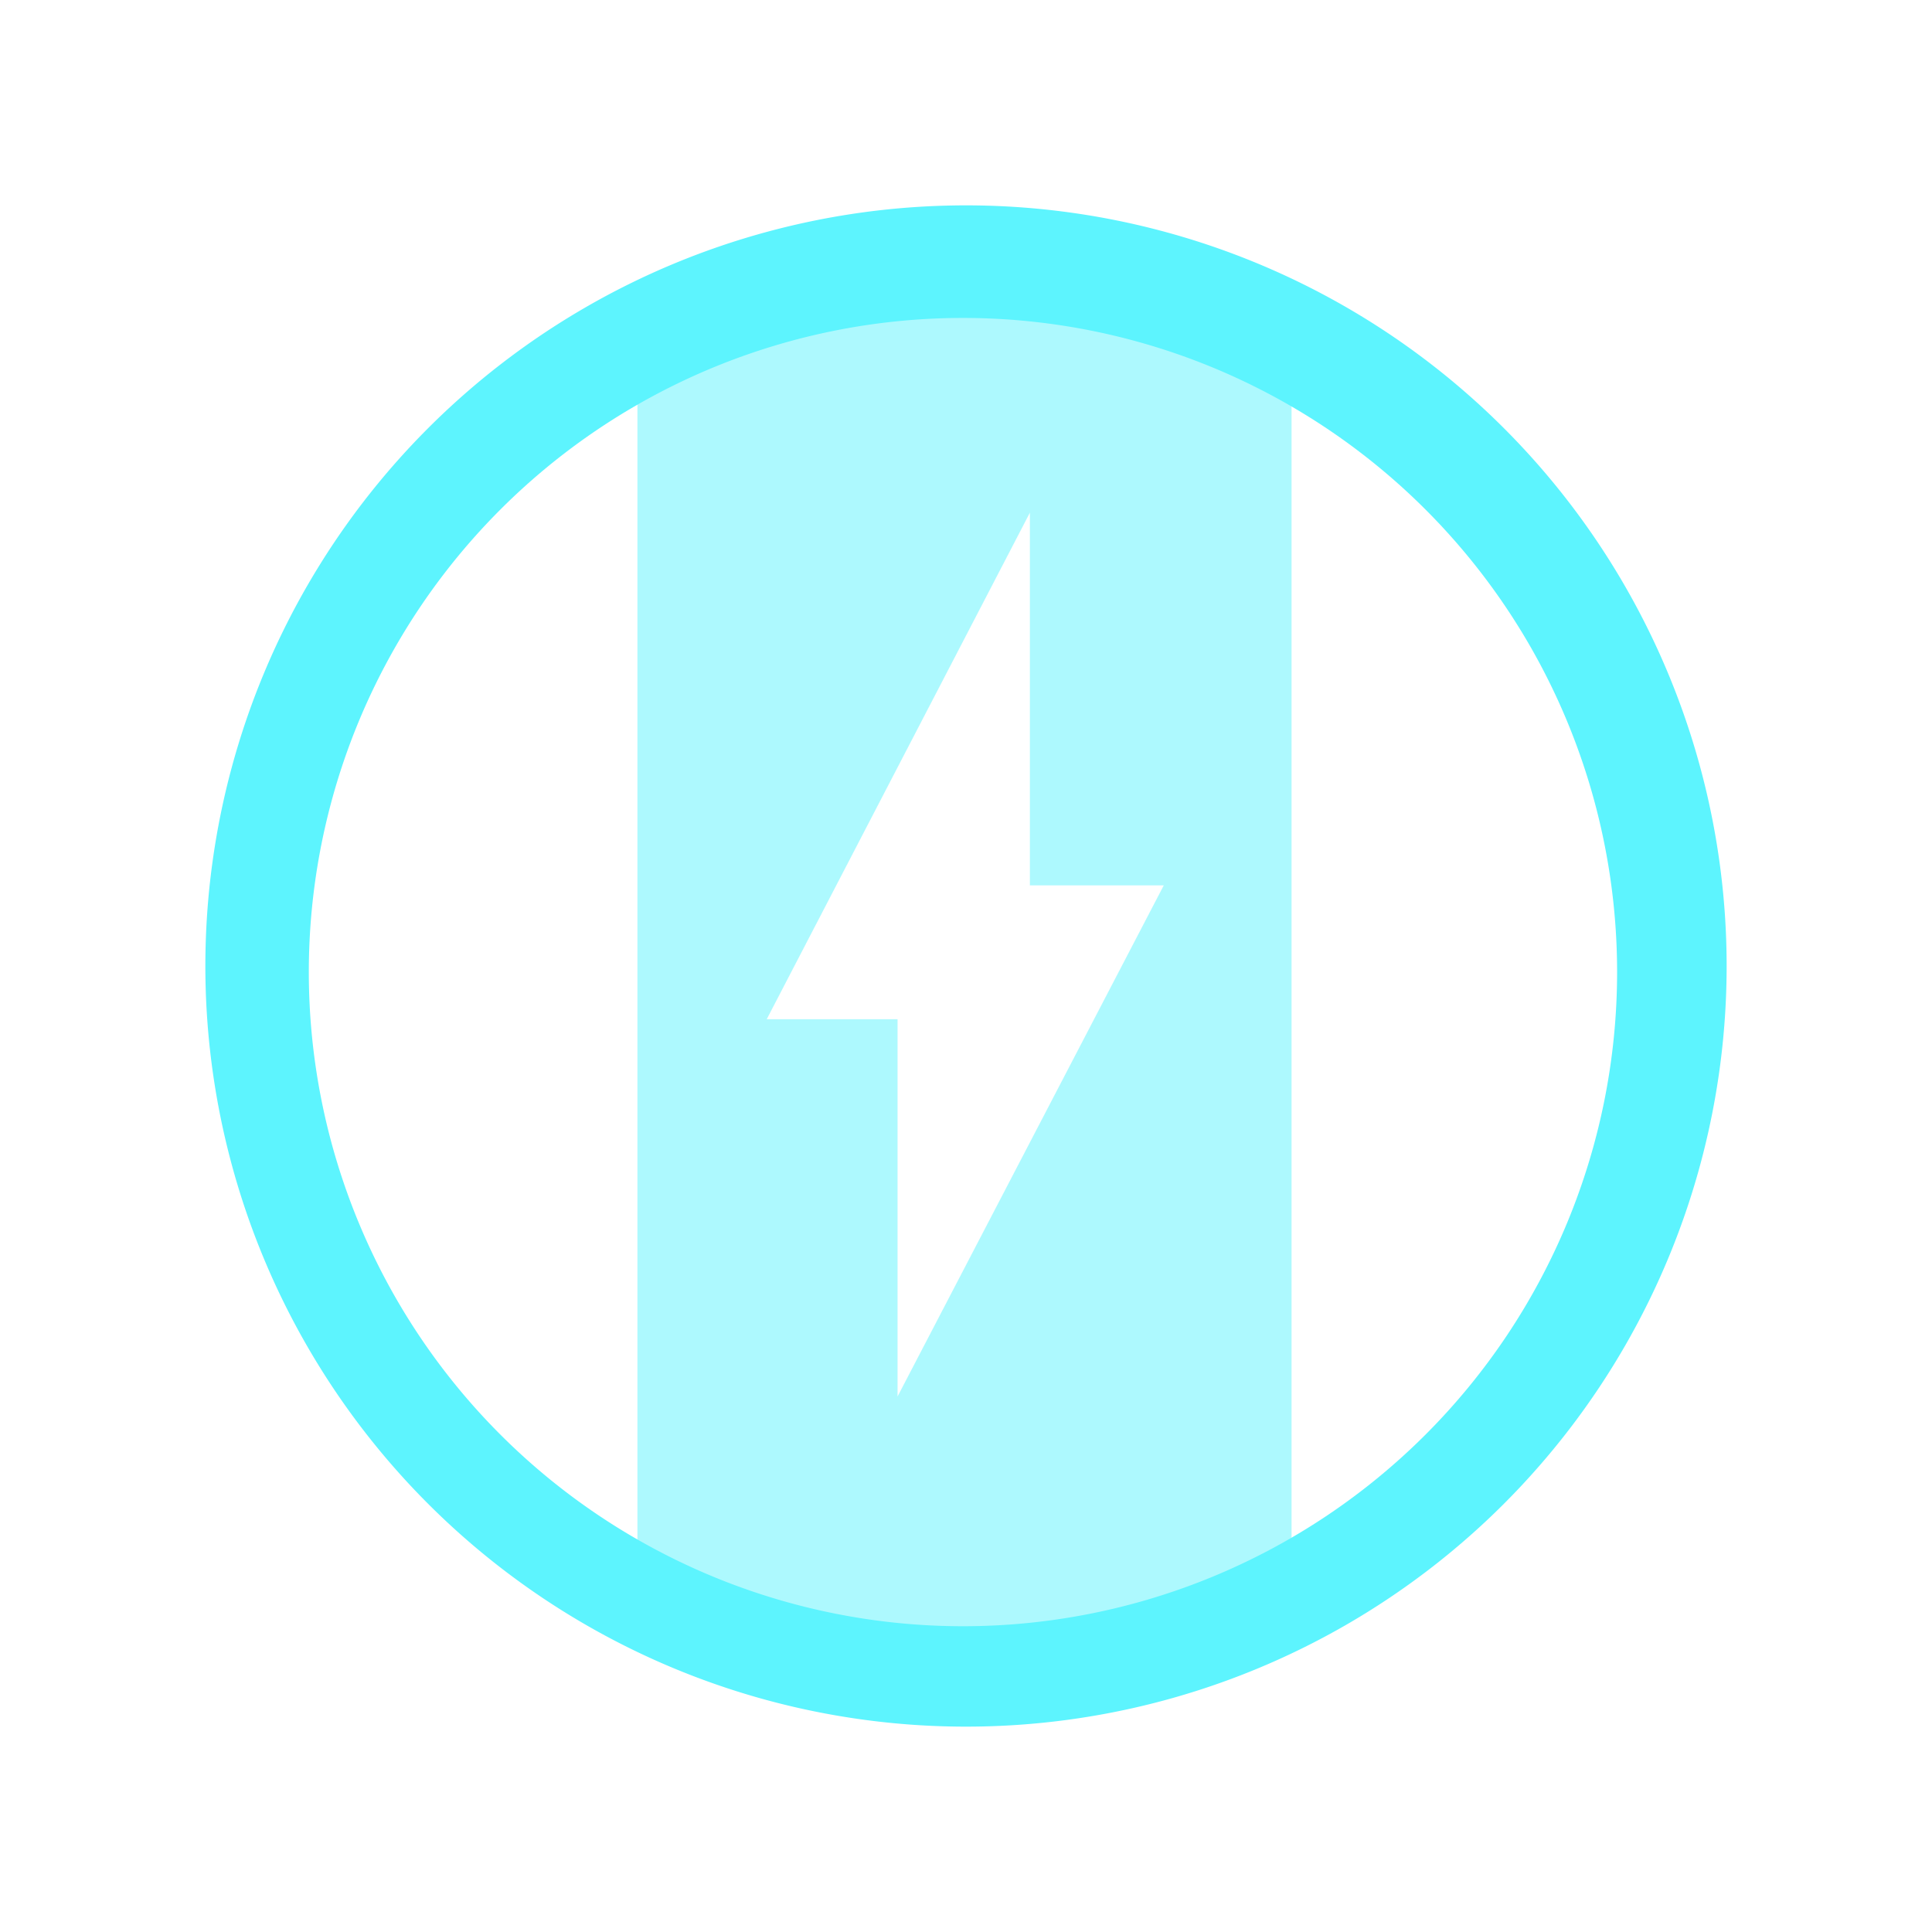 <?xml version="1.0" encoding="UTF-8" standalone="no"?>
<svg
   xmlns:dc="http://purl.org/dc/elements/1.1/"
   xmlns:cc="http://creativecommons.org/ns#"
   xmlns:rdf="http://www.w3.org/1999/02/22-rdf-syntax-ns#"
   xmlns:svg="http://www.w3.org/2000/svg"
   xmlns="http://www.w3.org/2000/svg"
   xmlns:sodipodi="http://sodipodi.sourceforge.net/DTD/sodipodi-0.dtd"
   xmlns:inkscape="http://www.inkscape.org/namespaces/inkscape"
   width="48"
   height="48"
   viewBox="0 0 12.7 12.7"
   version="1.1"
   id="svg8"
   sodipodi:docname="notification-battery-000-plugged.svg"
   inkscape:version="0.92.4 (5da689c313, 2019-01-14)">
  <defs
     id="defs12" />
  <sodipodi:namedview
     pagecolor="#5DF4FE"
     bordercolor="#5DF4FE"
     borderopacity="1"
     objecttolerance="10"
     gridtolerance="10"
     guidetolerance="10"
     inkscape:pageopacity="0"
     inkscape:pageshadow="2"
     inkscape:window-width="1087"
     inkscape:window-height="480"
     id="namedview10"
     showgrid="false"
     inkscape:zoom="4.9166667"
     inkscape:cx="2.1355932"
     inkscape:cy="24"
     inkscape:window-x="0"
     inkscape:window-y="25"
     inkscape:window-maximized="0"
     inkscape:current-layer="svg8" />
  <g
     id="g6"
     style="fill:#5DF4FE">
    <path
       d="m 6.39,1.92 a 4.49,4.49 0 0 0 -2.2,0.57 v 7.8 c 1.45,1.02 3.1,0.7 4.3,-0.03 V 2.5 A 4.83,4.83 0 0 0 6.39,1.93 Z M 6.77,3.37 V 5.82 H 7.65 L 5.9,9.18 V 6.7 H 5.04 Z"
       id="path2"
       inkscape:connector-curvature="0"
       style="opacity:0.5" />
    <path
       d="M 6.33,1.35 A 5,5 0 0 0 1.35,6.33 5,5 0 0 0 6.33,11.35 5,5 0 0 0 11.35,6.33 5,5 0 0 0 6.33,1.35 Z m 0,0.74 a 4.3,4.3 0 0 1 4.3,4.3 4.3,4.3 0 0 1 -4.3,4.3 4.3,4.3 0 0 1 -4.3,-4.3 4.3,4.3 0 0 1 4.3,-4.3 z"
       id="path4"
       inkscape:connector-curvature="0" />
  </g>
</svg>
